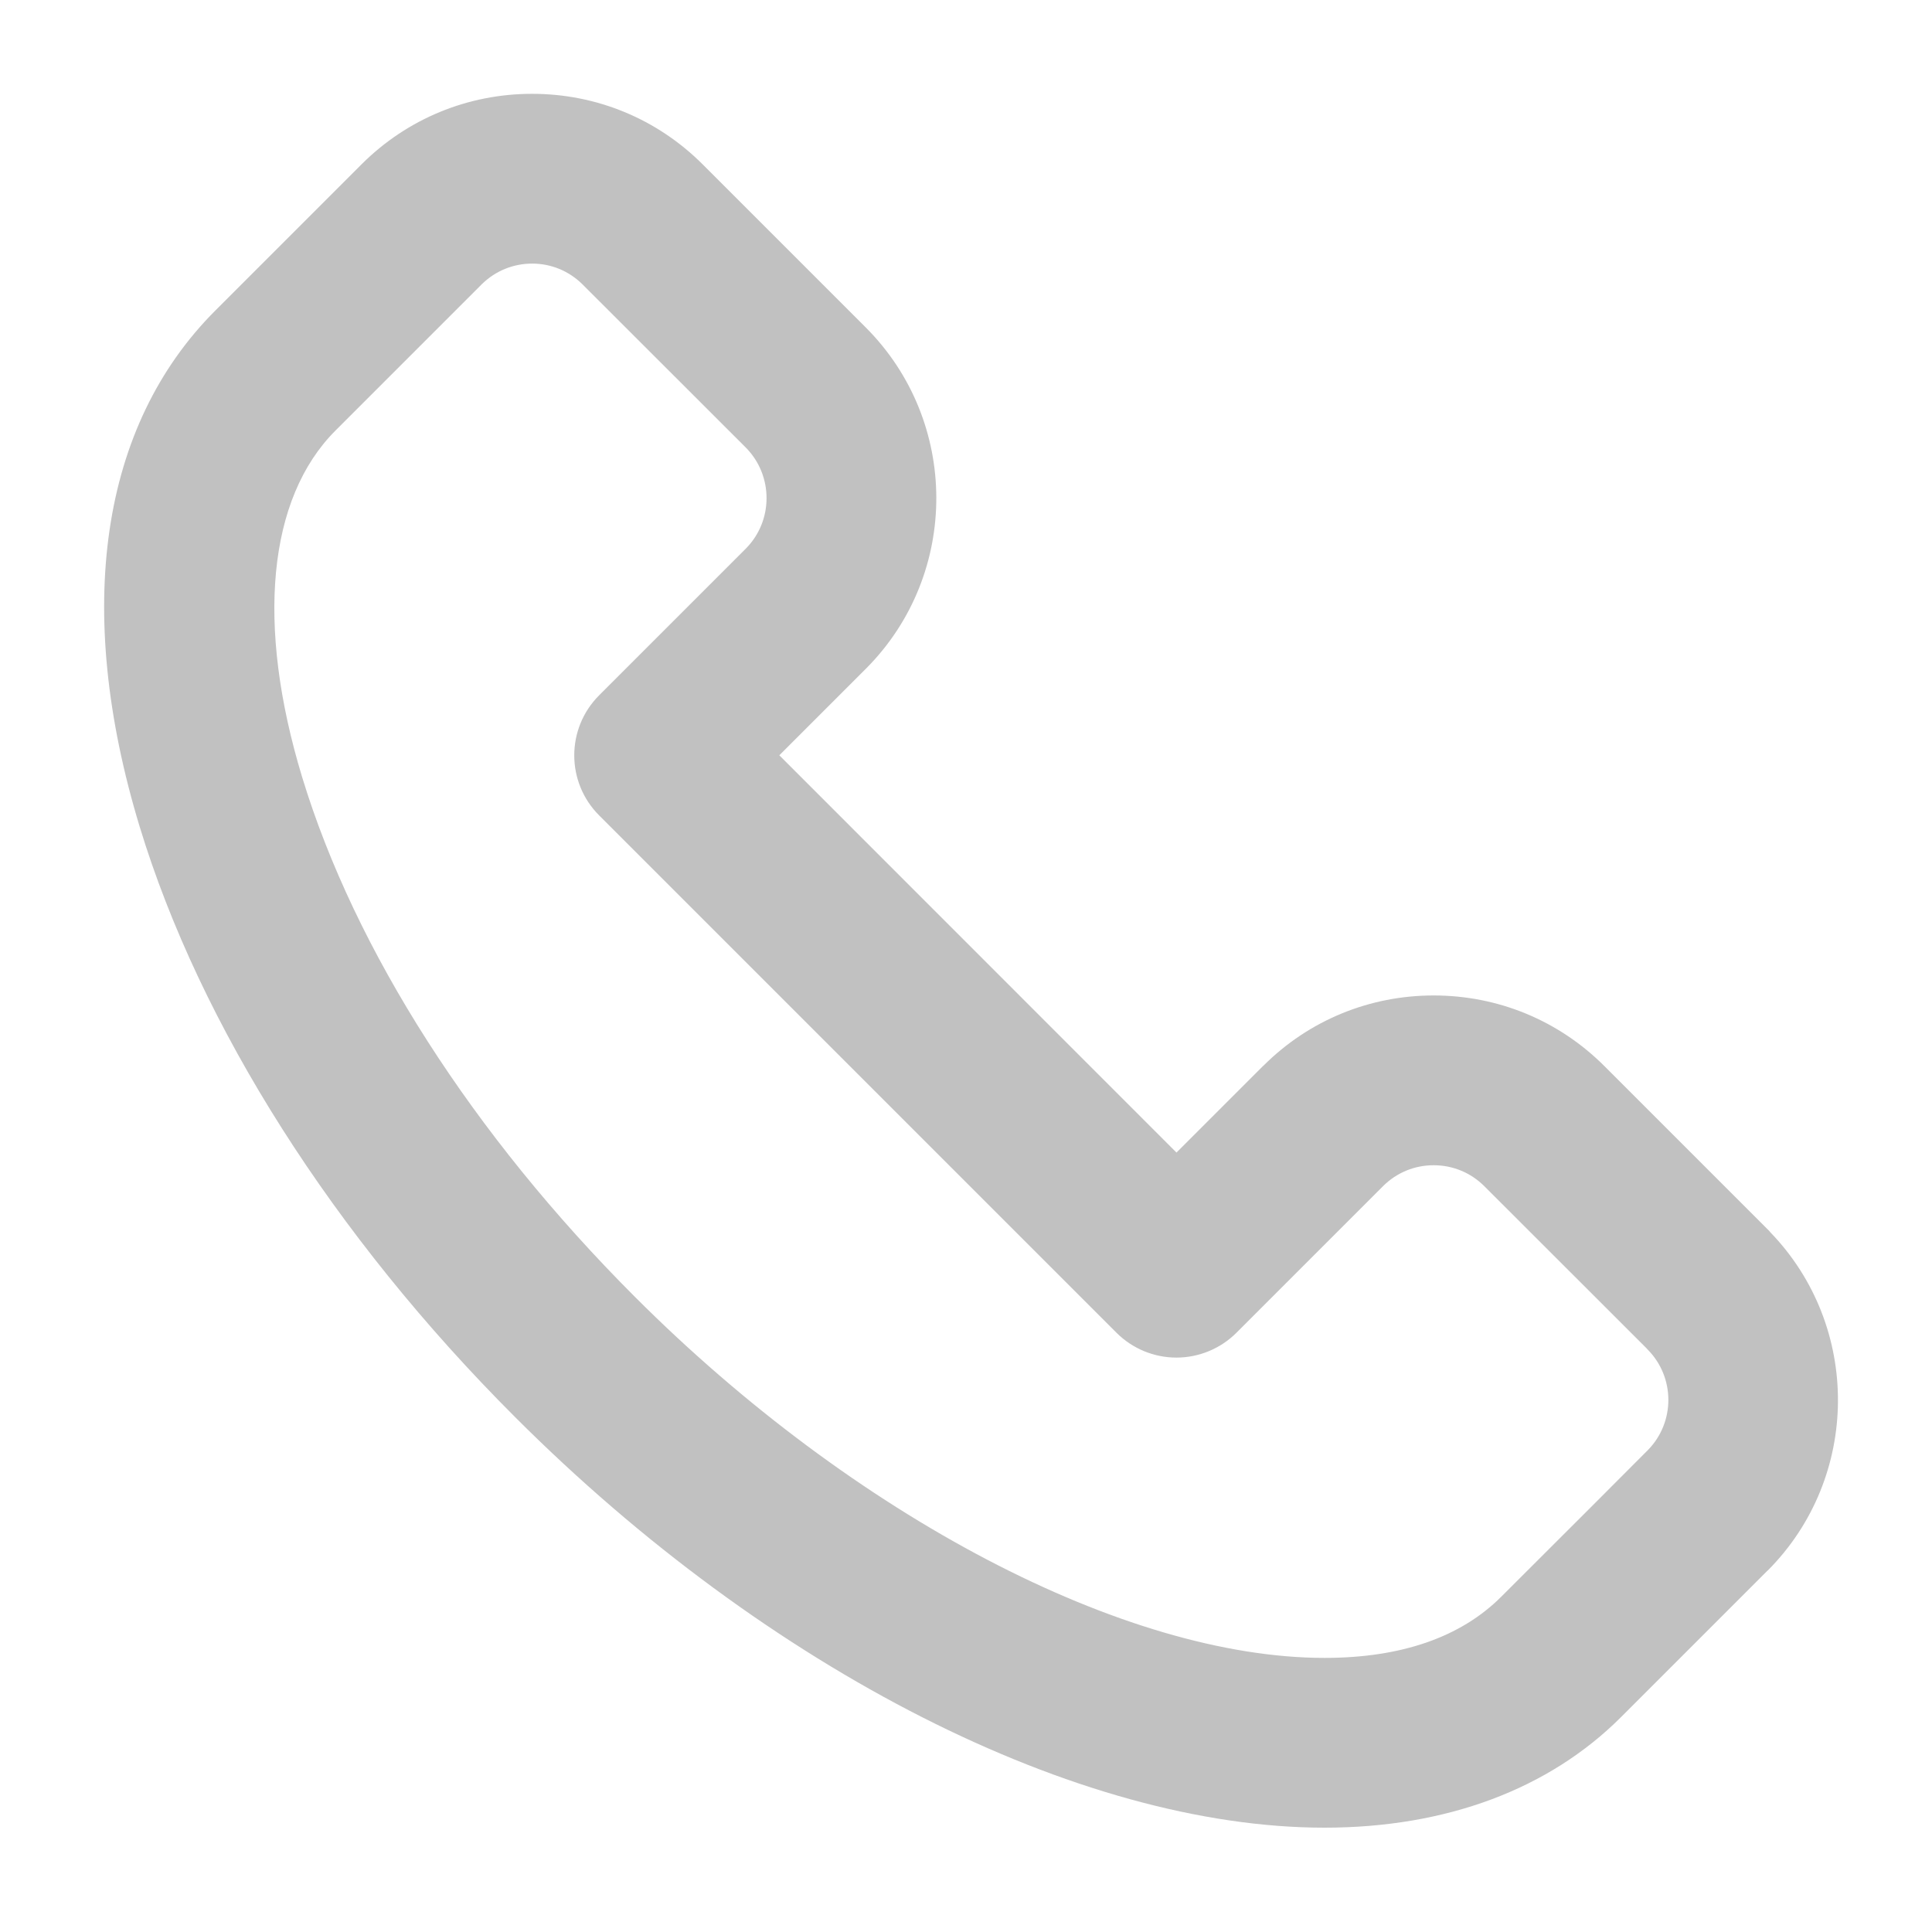 <svg width="16" height="16" viewBox="0 0 16 16" fill="none" xmlns="http://www.w3.org/2000/svg">
<path d="M14.649 10.191C14.645 10.187 14.641 10.183 14.637 10.179C14.636 10.177 14.633 10.175 14.632 10.174L13.287 8.829C12.91 8.452 12.408 8.244 11.873 8.244C11.342 8.244 10.842 8.449 10.466 8.823C10.463 8.825 10.46 8.828 10.457 8.831L9.743 9.545L6.454 6.255L7.168 5.541C7.17 5.539 7.173 5.536 7.176 5.533C7.949 4.753 7.947 3.489 7.169 2.711L5.827 1.369C5.824 1.366 5.822 1.364 5.82 1.362C5.442 0.984 4.94 0.777 4.407 0.777C3.875 0.777 3.374 0.983 2.997 1.358C2.992 1.363 2.987 1.368 2.982 1.373L2.366 1.989C2.041 2.314 1.793 2.562 1.783 2.572C0.831 3.524 0.609 5.041 1.156 6.844C1.658 8.495 2.762 10.233 4.265 11.735C6.362 13.833 8.931 15.136 10.969 15.136C11.976 15.136 12.827 14.818 13.425 14.22C13.437 14.208 13.781 13.864 14.19 13.455L14.637 13.008C14.638 13.007 14.639 13.007 14.64 13.006C15.408 12.235 15.415 10.984 14.66 10.204C14.657 10.199 14.652 10.194 14.649 10.191ZM13.648 12.008C13.644 12.013 13.639 12.017 13.635 12.021L13.196 12.461C12.794 12.862 12.455 13.201 12.433 13.223C12.097 13.559 11.604 13.73 10.969 13.73C9.316 13.73 7.075 12.557 5.259 10.741C3.917 9.399 2.938 7.87 2.502 6.435C2.118 5.171 2.218 4.126 2.778 3.566L3.36 2.984L3.986 2.358C3.988 2.355 3.99 2.353 3.993 2.351C4.104 2.243 4.251 2.183 4.407 2.183C4.563 2.183 4.71 2.243 4.822 2.353C4.824 2.354 4.825 2.356 4.827 2.358L6.175 3.705C6.406 3.937 6.406 4.314 6.175 4.545C6.174 4.546 6.174 4.546 6.173 4.547V4.547L4.962 5.758C4.687 6.033 4.687 6.478 4.962 6.753L9.246 11.037C9.378 11.169 9.557 11.243 9.743 11.243C9.93 11.243 10.109 11.168 10.24 11.037L11.444 9.833C11.449 9.828 11.453 9.824 11.457 9.82C11.569 9.71 11.716 9.65 11.873 9.65C12.032 9.65 12.181 9.712 12.293 9.824L13.637 11.167L13.64 11.171C13.641 11.172 13.643 11.173 13.644 11.175C13.873 11.405 13.874 11.777 13.648 12.008Z" fill="#C1C1C1"/>
</svg>
